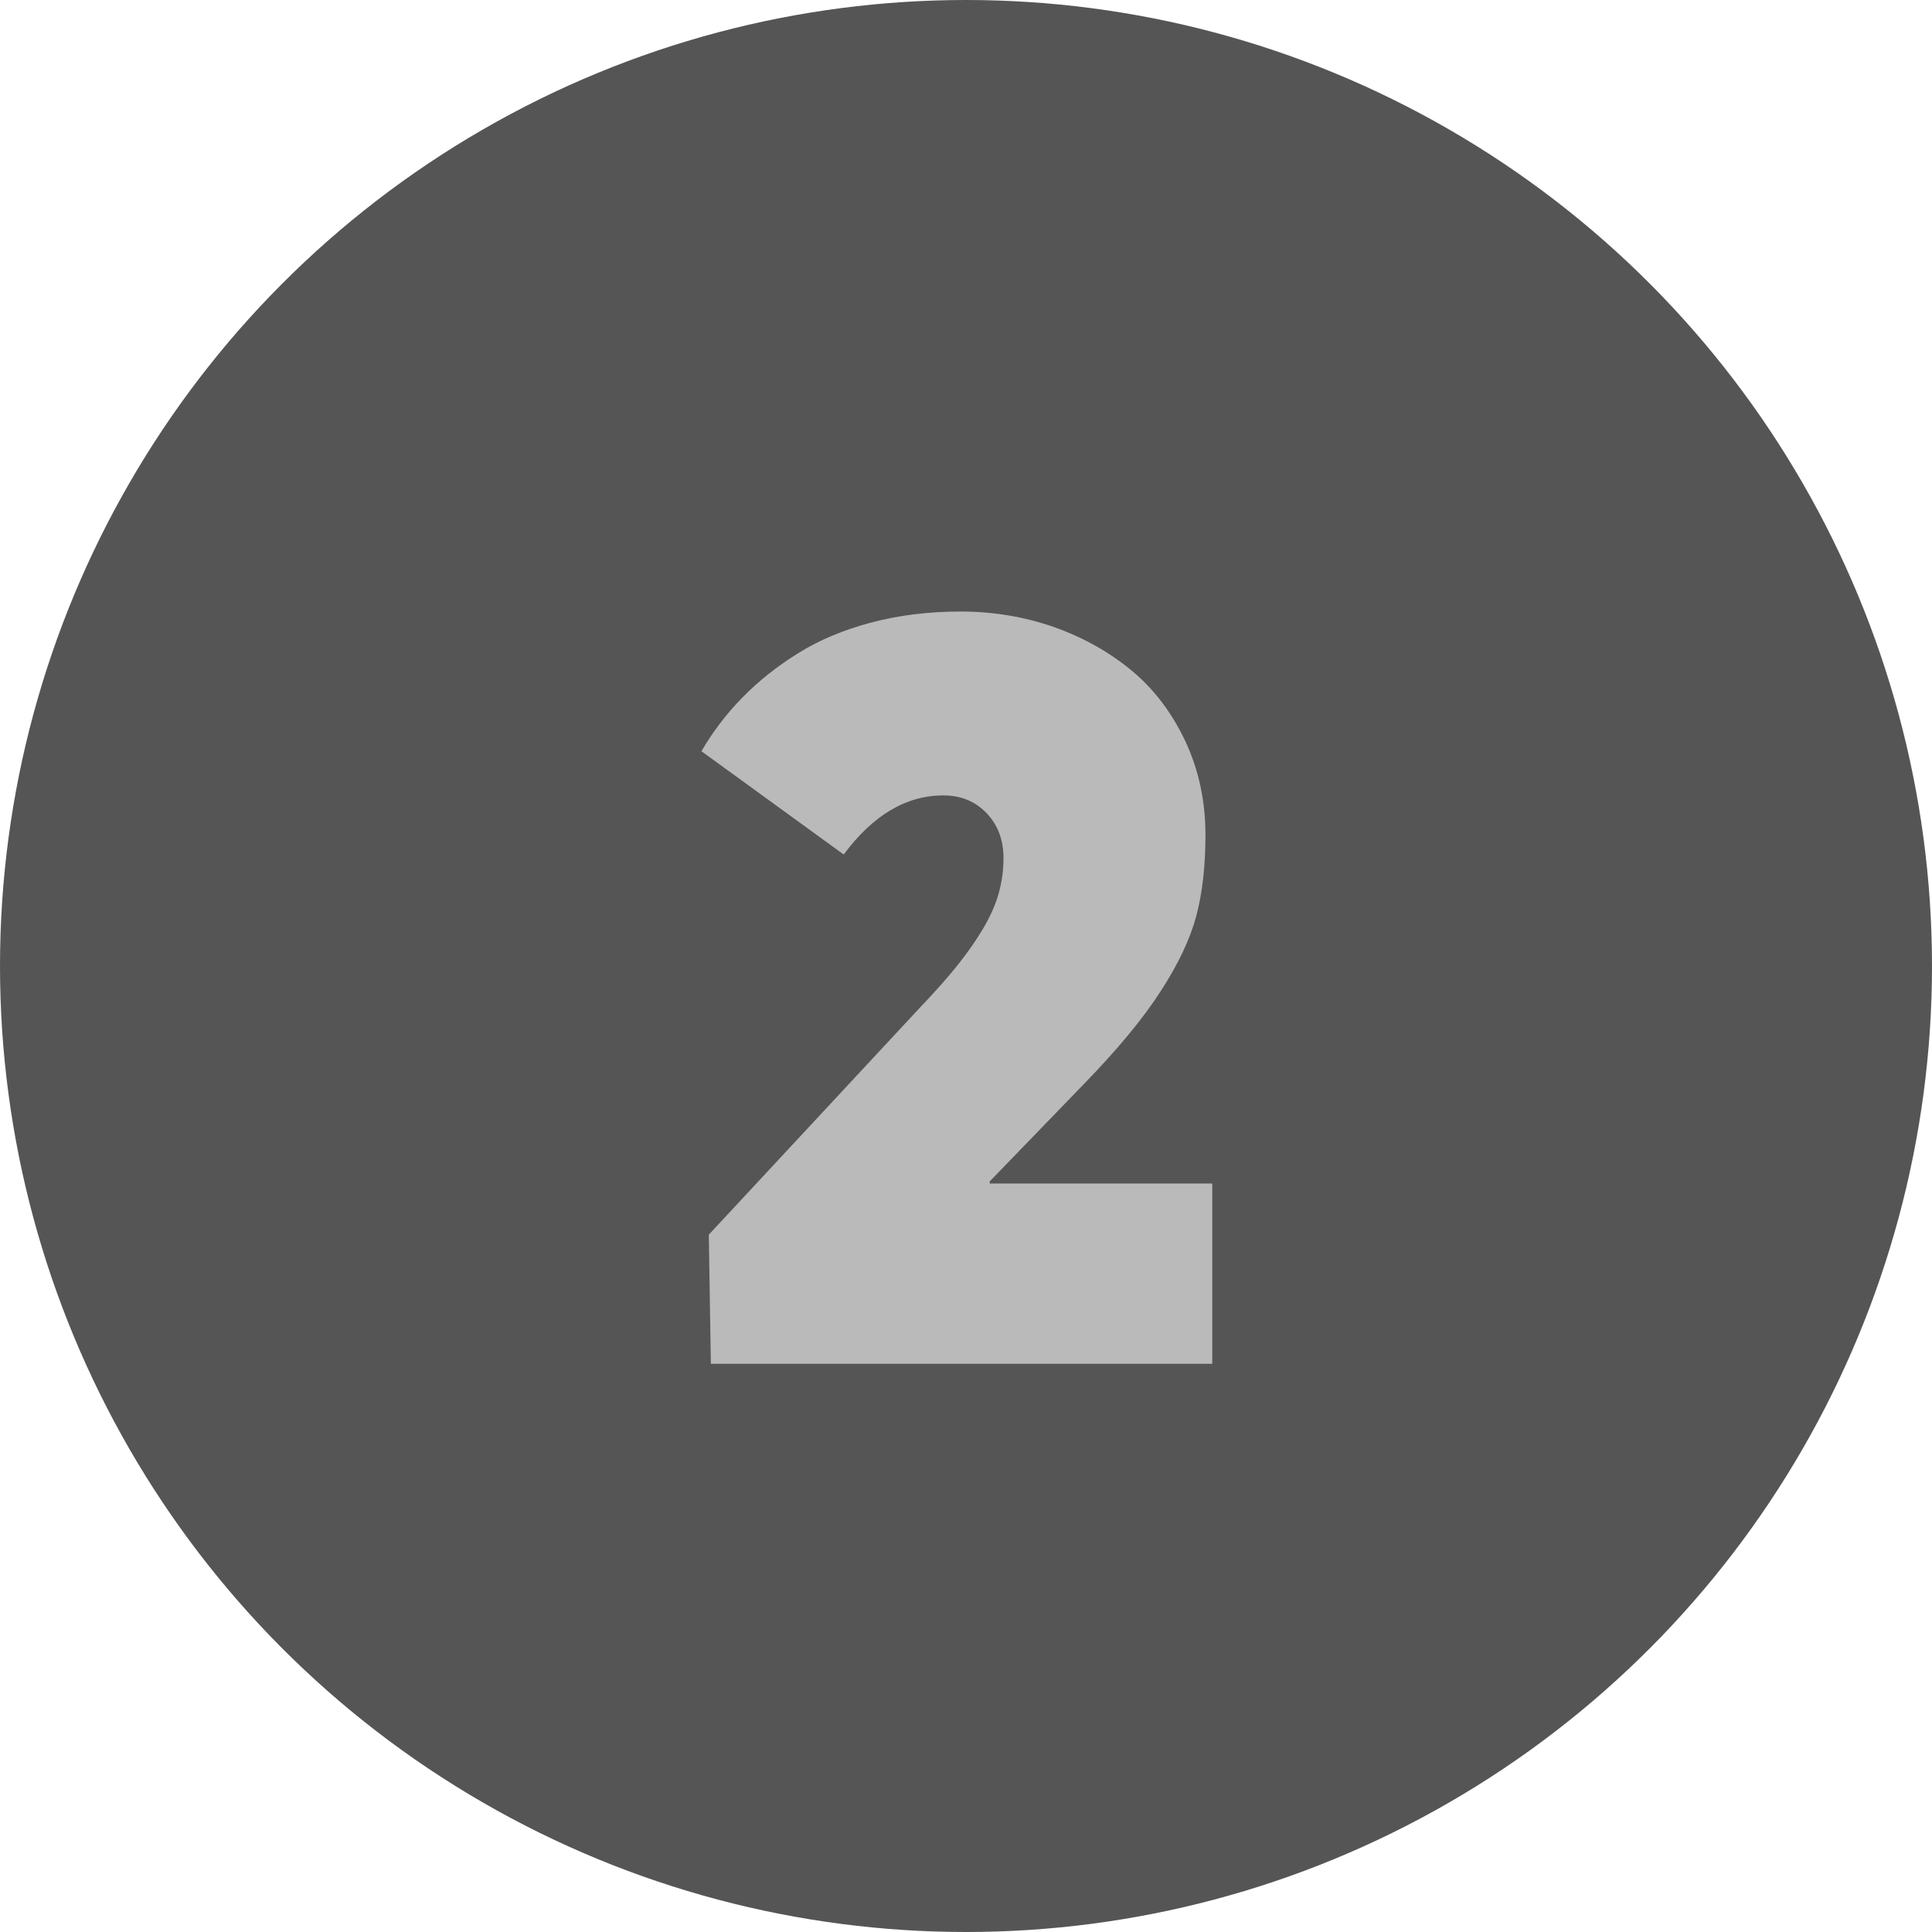 <svg xmlns="http://www.w3.org/2000/svg" width="17" height="17" viewBox="0 0 17 17">
    <g fill="none" fill-rule="evenodd">
        <g>
            <g transform="translate(-1798 -1257) translate(1798 1257)">
                <circle cx="8.5" cy="8.5" r="8.5" fill="#555"/>
                <path fill="#BABABA" fill-rule="nonzero" d="M10.667 12v-1.586H8.709v-.019l.83-.858c.294-.303.52-.575.675-.817.156-.24.26-.462.313-.663.053-.2.08-.437.08-.71 0-.3-.06-.575-.177-.825-.118-.25-.275-.458-.473-.622-.198-.164-.426-.291-.684-.383-.259-.09-.532-.136-.82-.136-.28 0-.543.032-.788.097-.244.065-.459.155-.644.271-.186.116-.348.245-.488.388-.139.142-.26.3-.361.473l1.252.909c.257-.346.549-.52.877-.52.154 0 .281.052.38.156.1.104.149.236.149.397 0 .105-.014.207-.042.308-.028.1-.074.204-.137.31-.063.107-.14.216-.227.325-.088.11-.199.235-.332.374l-1.855 1.995L6.255 12h4.412z"/>
            </g>
        </g>
    </g>
</svg>
